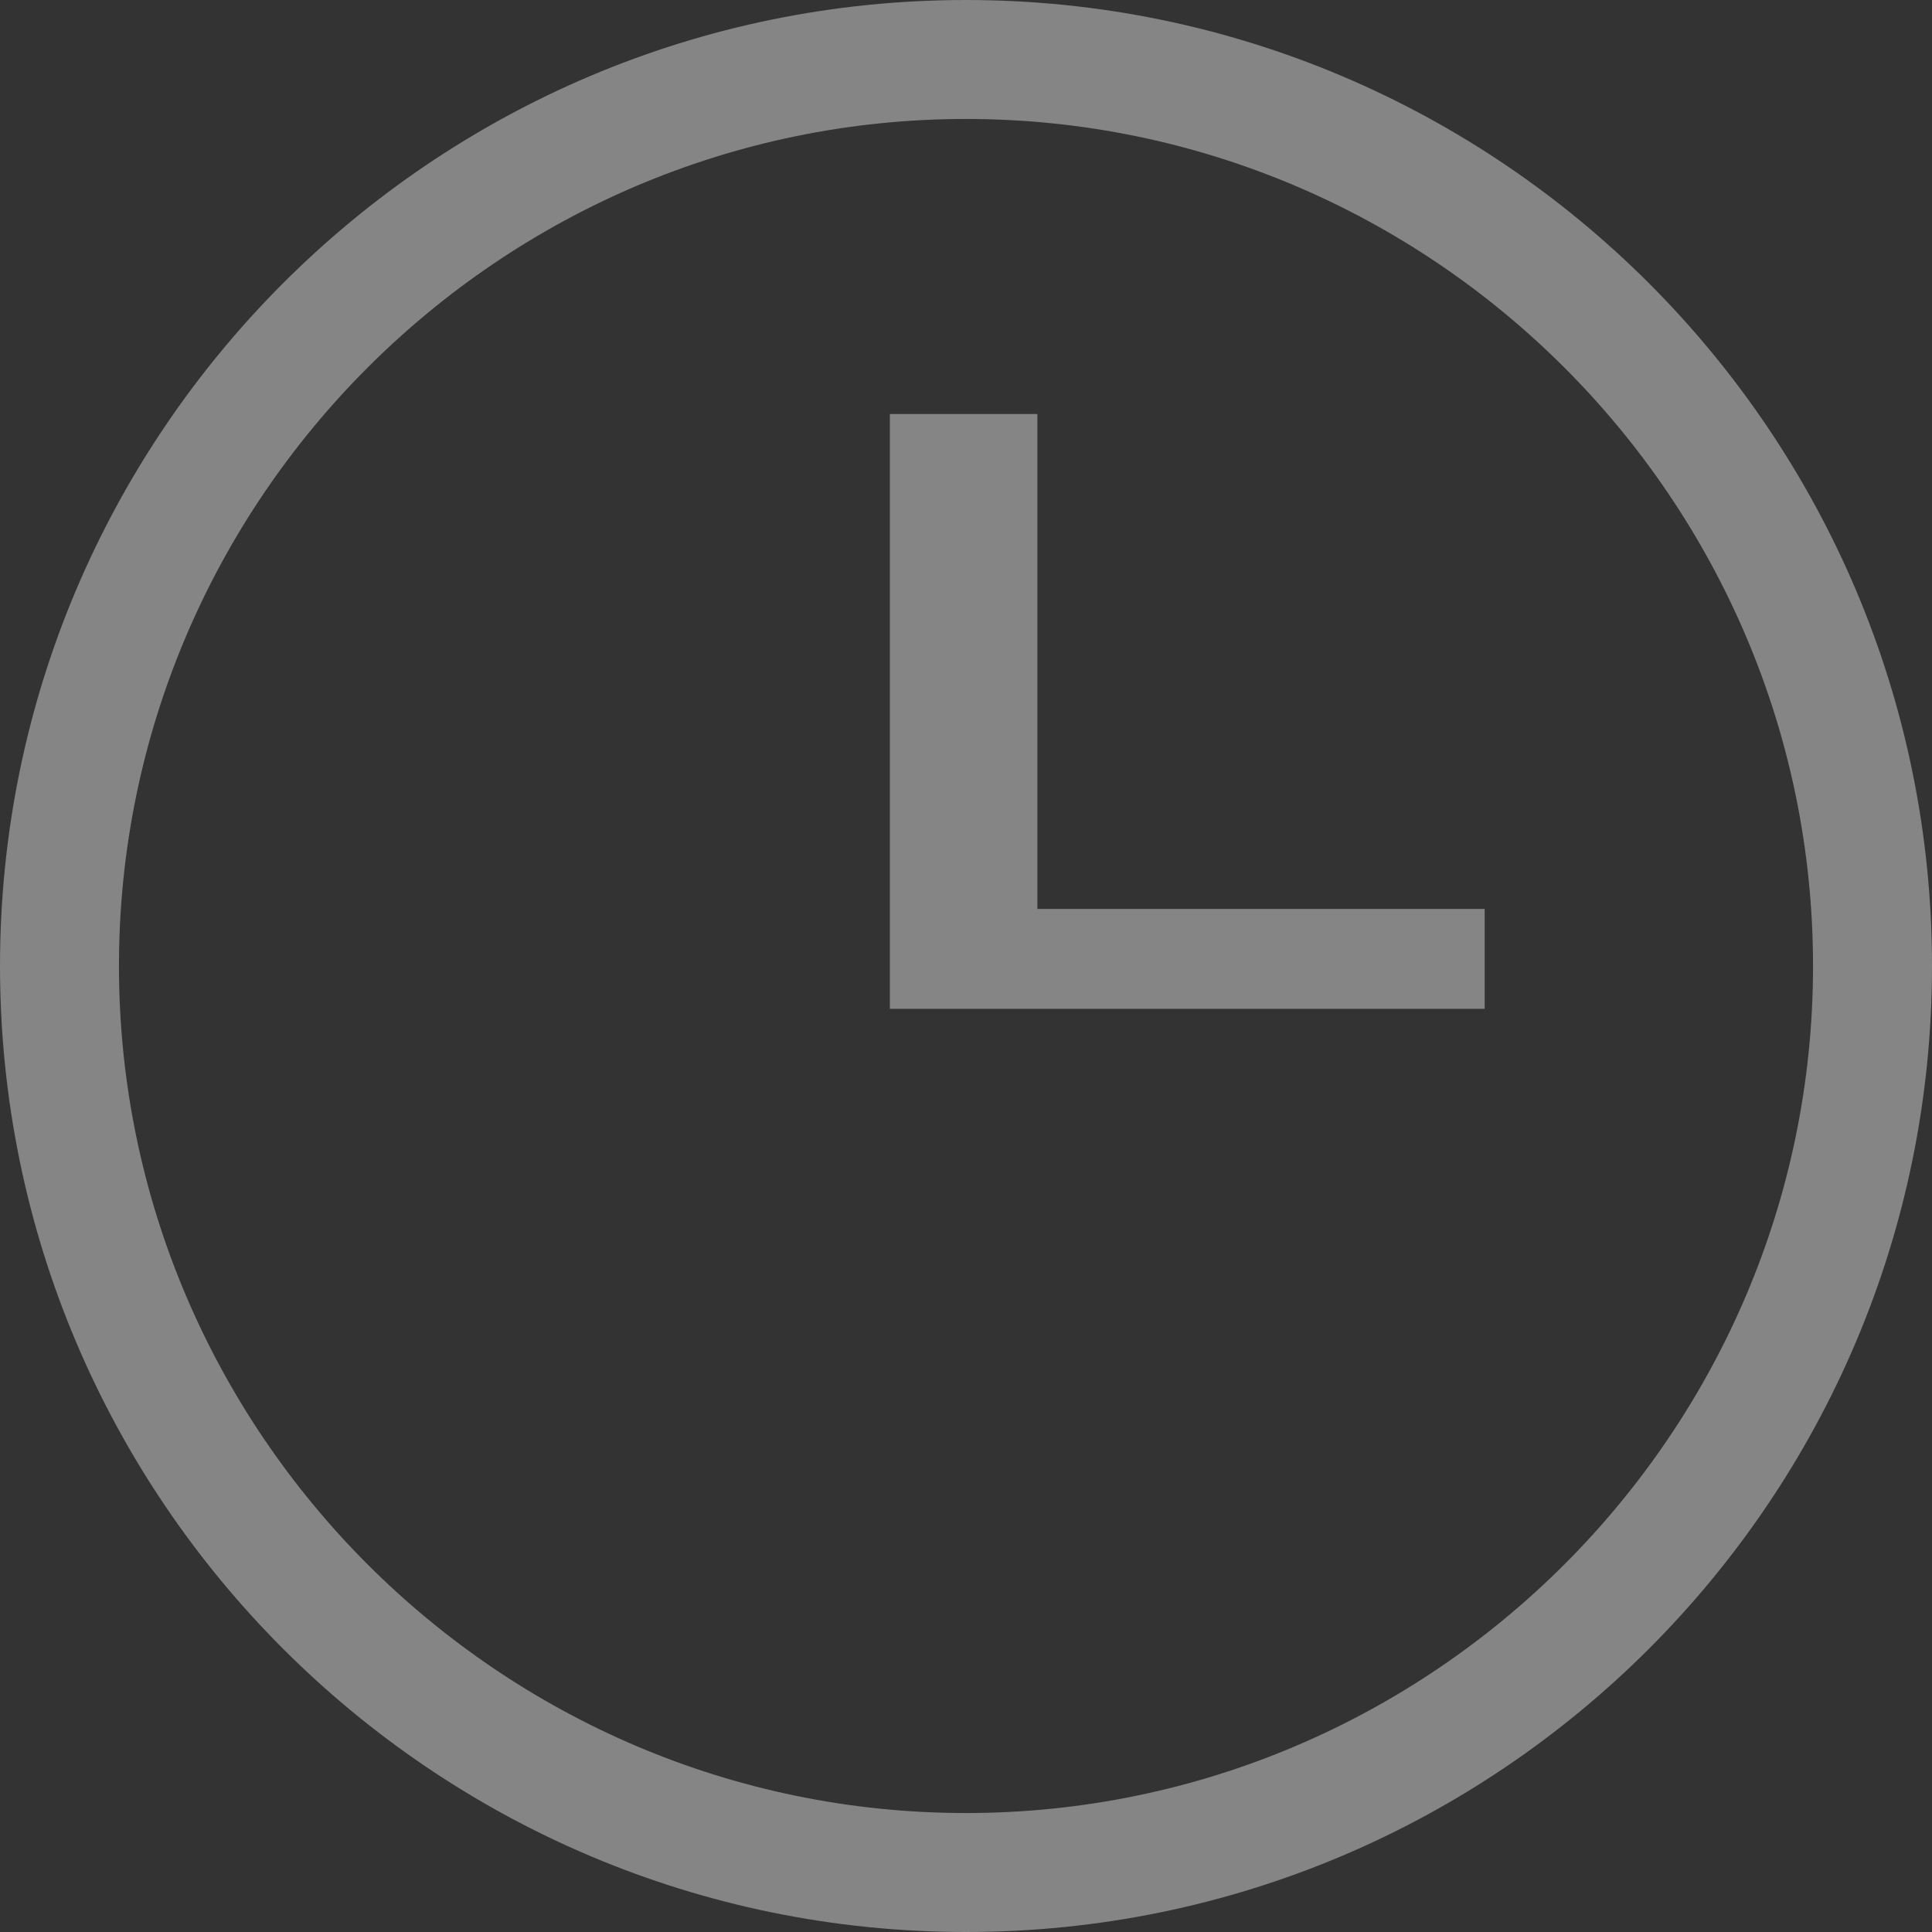 <?xml version="1.0" encoding="UTF-8"?>
<!DOCTYPE svg PUBLIC "-//W3C//DTD SVG 1.1//EN" "http://www.w3.org/Graphics/SVG/1.1/DTD/svg11.dtd">
<!-- Creator: CorelDRAW -->
<svg xmlns="http://www.w3.org/2000/svg" xml:space="preserve" width="40px" height="40px" style="shape-rendering:geometricPrecision; text-rendering:geometricPrecision; image-rendering:optimizeQuality; fill-rule:evenodd; clip-rule:evenodd"
viewBox="0 0 0.406 0.406"
 xmlns:xlink="http://www.w3.org/1999/xlink">
 <rect x="0" y="0" width="0.406" height="0.406" fill="#333333" stroke="none"/>
 <defs>
  <style type="text/css">
   <![CDATA[
    .fil0 {fill:white;fill-rule:nonzero;fill-opacity:0.4}
   ]]>
  </style>
 </defs>
 <g id="Layer_x0020_1">
  <path class="fil0" d="M0.203 0.406c-0.112,0 -0.203,-0.091 -0.203,-0.203 0,-0.112 0.091,-0.203 0.203,-0.203 0.112,0 0.203,0.091 0.203,0.203 0,0.112 -0.091,0.203 -0.203,0.203zm0 -0.381l0 0c-0.098,0 -0.178,0.08 -0.178,0.178 0,0.098 0.08,0.178 0.178,0.178 0.098,0 0.178,-0.08 0.178,-0.178 0,-0.098 -0.08,-0.178 -0.178,-0.178zm-0.016 0.187l0 0 0 -0.022 0 -0.103 0.031 0 0 0.104 0.094 0 0 0.021 -0.097 0 -0.028 0z"/>
 </g>
</svg>
